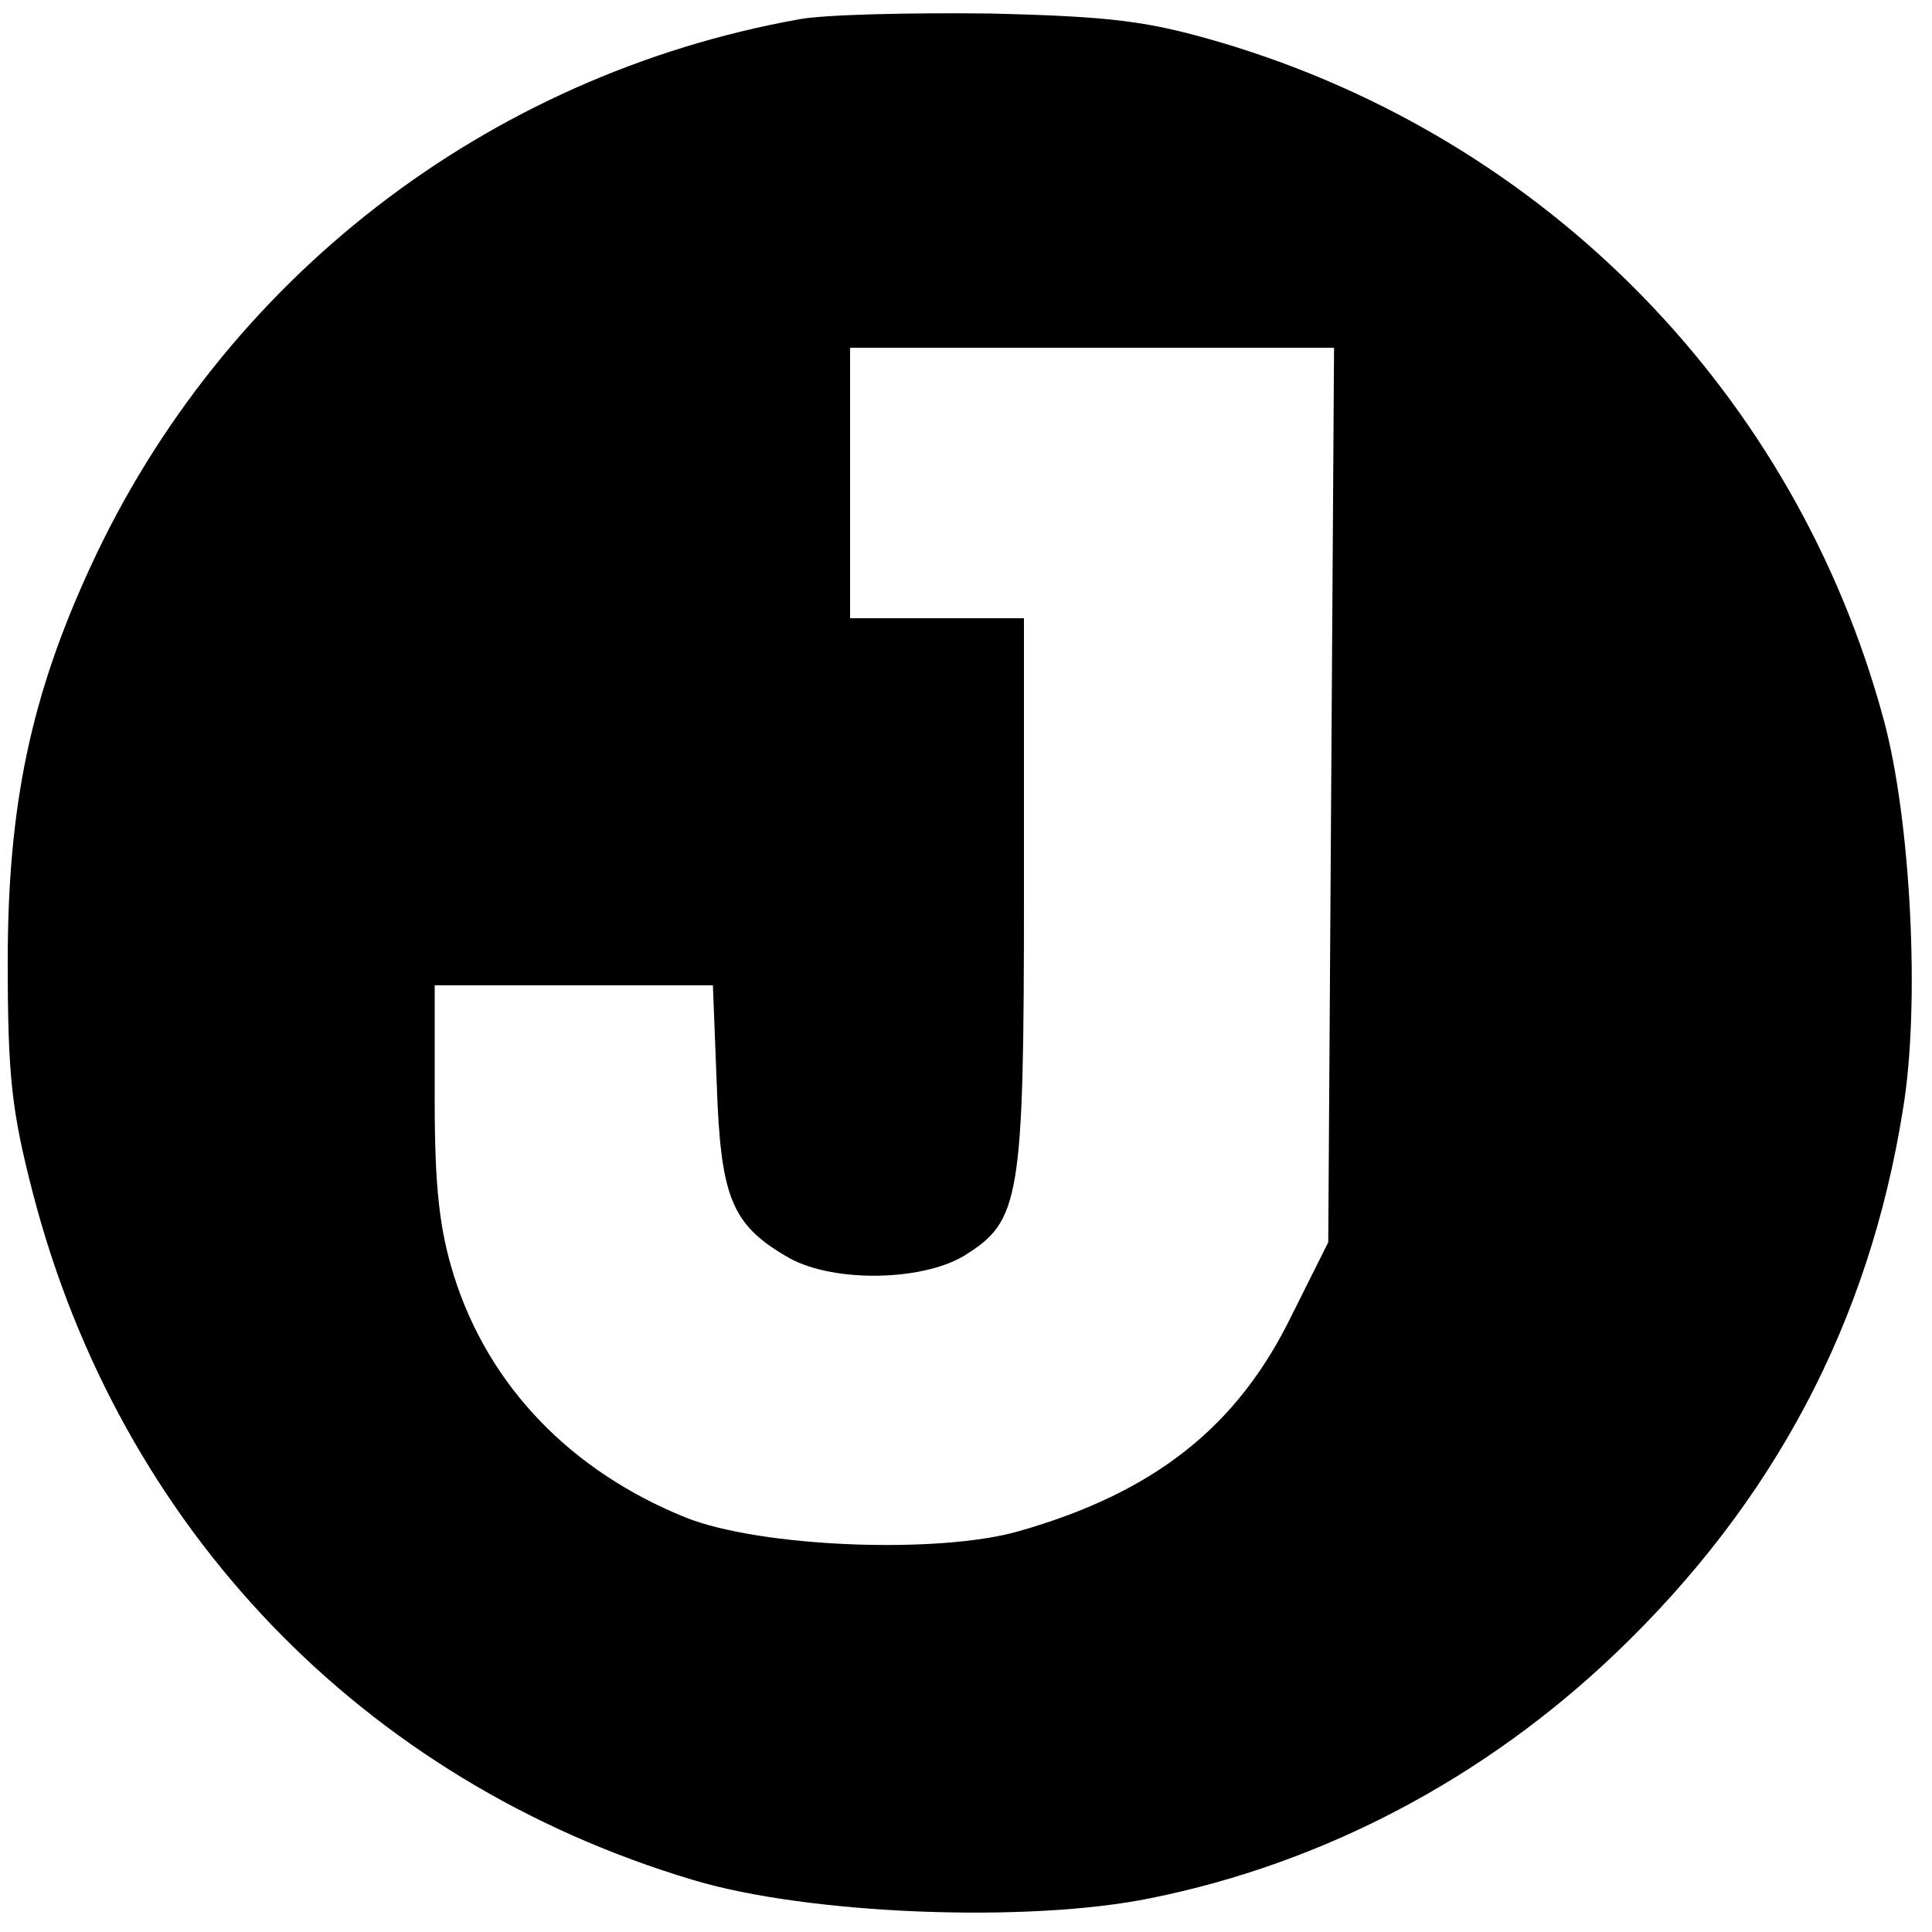 <?xml version="1.0" standalone="no"?>
<!DOCTYPE svg PUBLIC "-//W3C//DTD SVG 20010904//EN"
 "http://www.w3.org/TR/2001/REC-SVG-20010904/DTD/svg10.dtd">
<svg version="1.0" xmlns="http://www.w3.org/2000/svg"
 width="200pt" height="200pt" viewBox="0 0 200 200"
 preserveAspectRatio="xMidYMid meet">

<g transform="translate(0,200) scale(0.1,-0.1)"
fill="#000000" stroke="none">
<path d="M827 1980 c-323 -58 -596 -269 -733 -566 -62 -134 -86 -248 -86 -409
0 -119 4 -155 26 -240 90 -347 342 -609 683 -711 119 -36 347 -45 474 -19 179
36 346 124 482 254 163 156 262 342 297 563 18 108 8 300 -20 403 -91 337
-349 601 -686 701 -75 22 -112 27 -239 30 -82 1 -172 -1 -198 -6z m551 -803
l-3 -463 -38 -76 c-56 -115 -142 -183 -282 -223 -83 -24 -267 -17 -345 14
-119 48 -204 136 -240 250 -15 48 -20 91 -20 182 l0 119 144 0 144 0 4 -103
c4 -115 15 -144 71 -177 45 -28 140 -27 185 0 58 36 62 57 62 375 l0 285 -90
0 -90 0 0 140 0 140 250 0 251 0 -3 -463z"/>
</g>
</svg>
